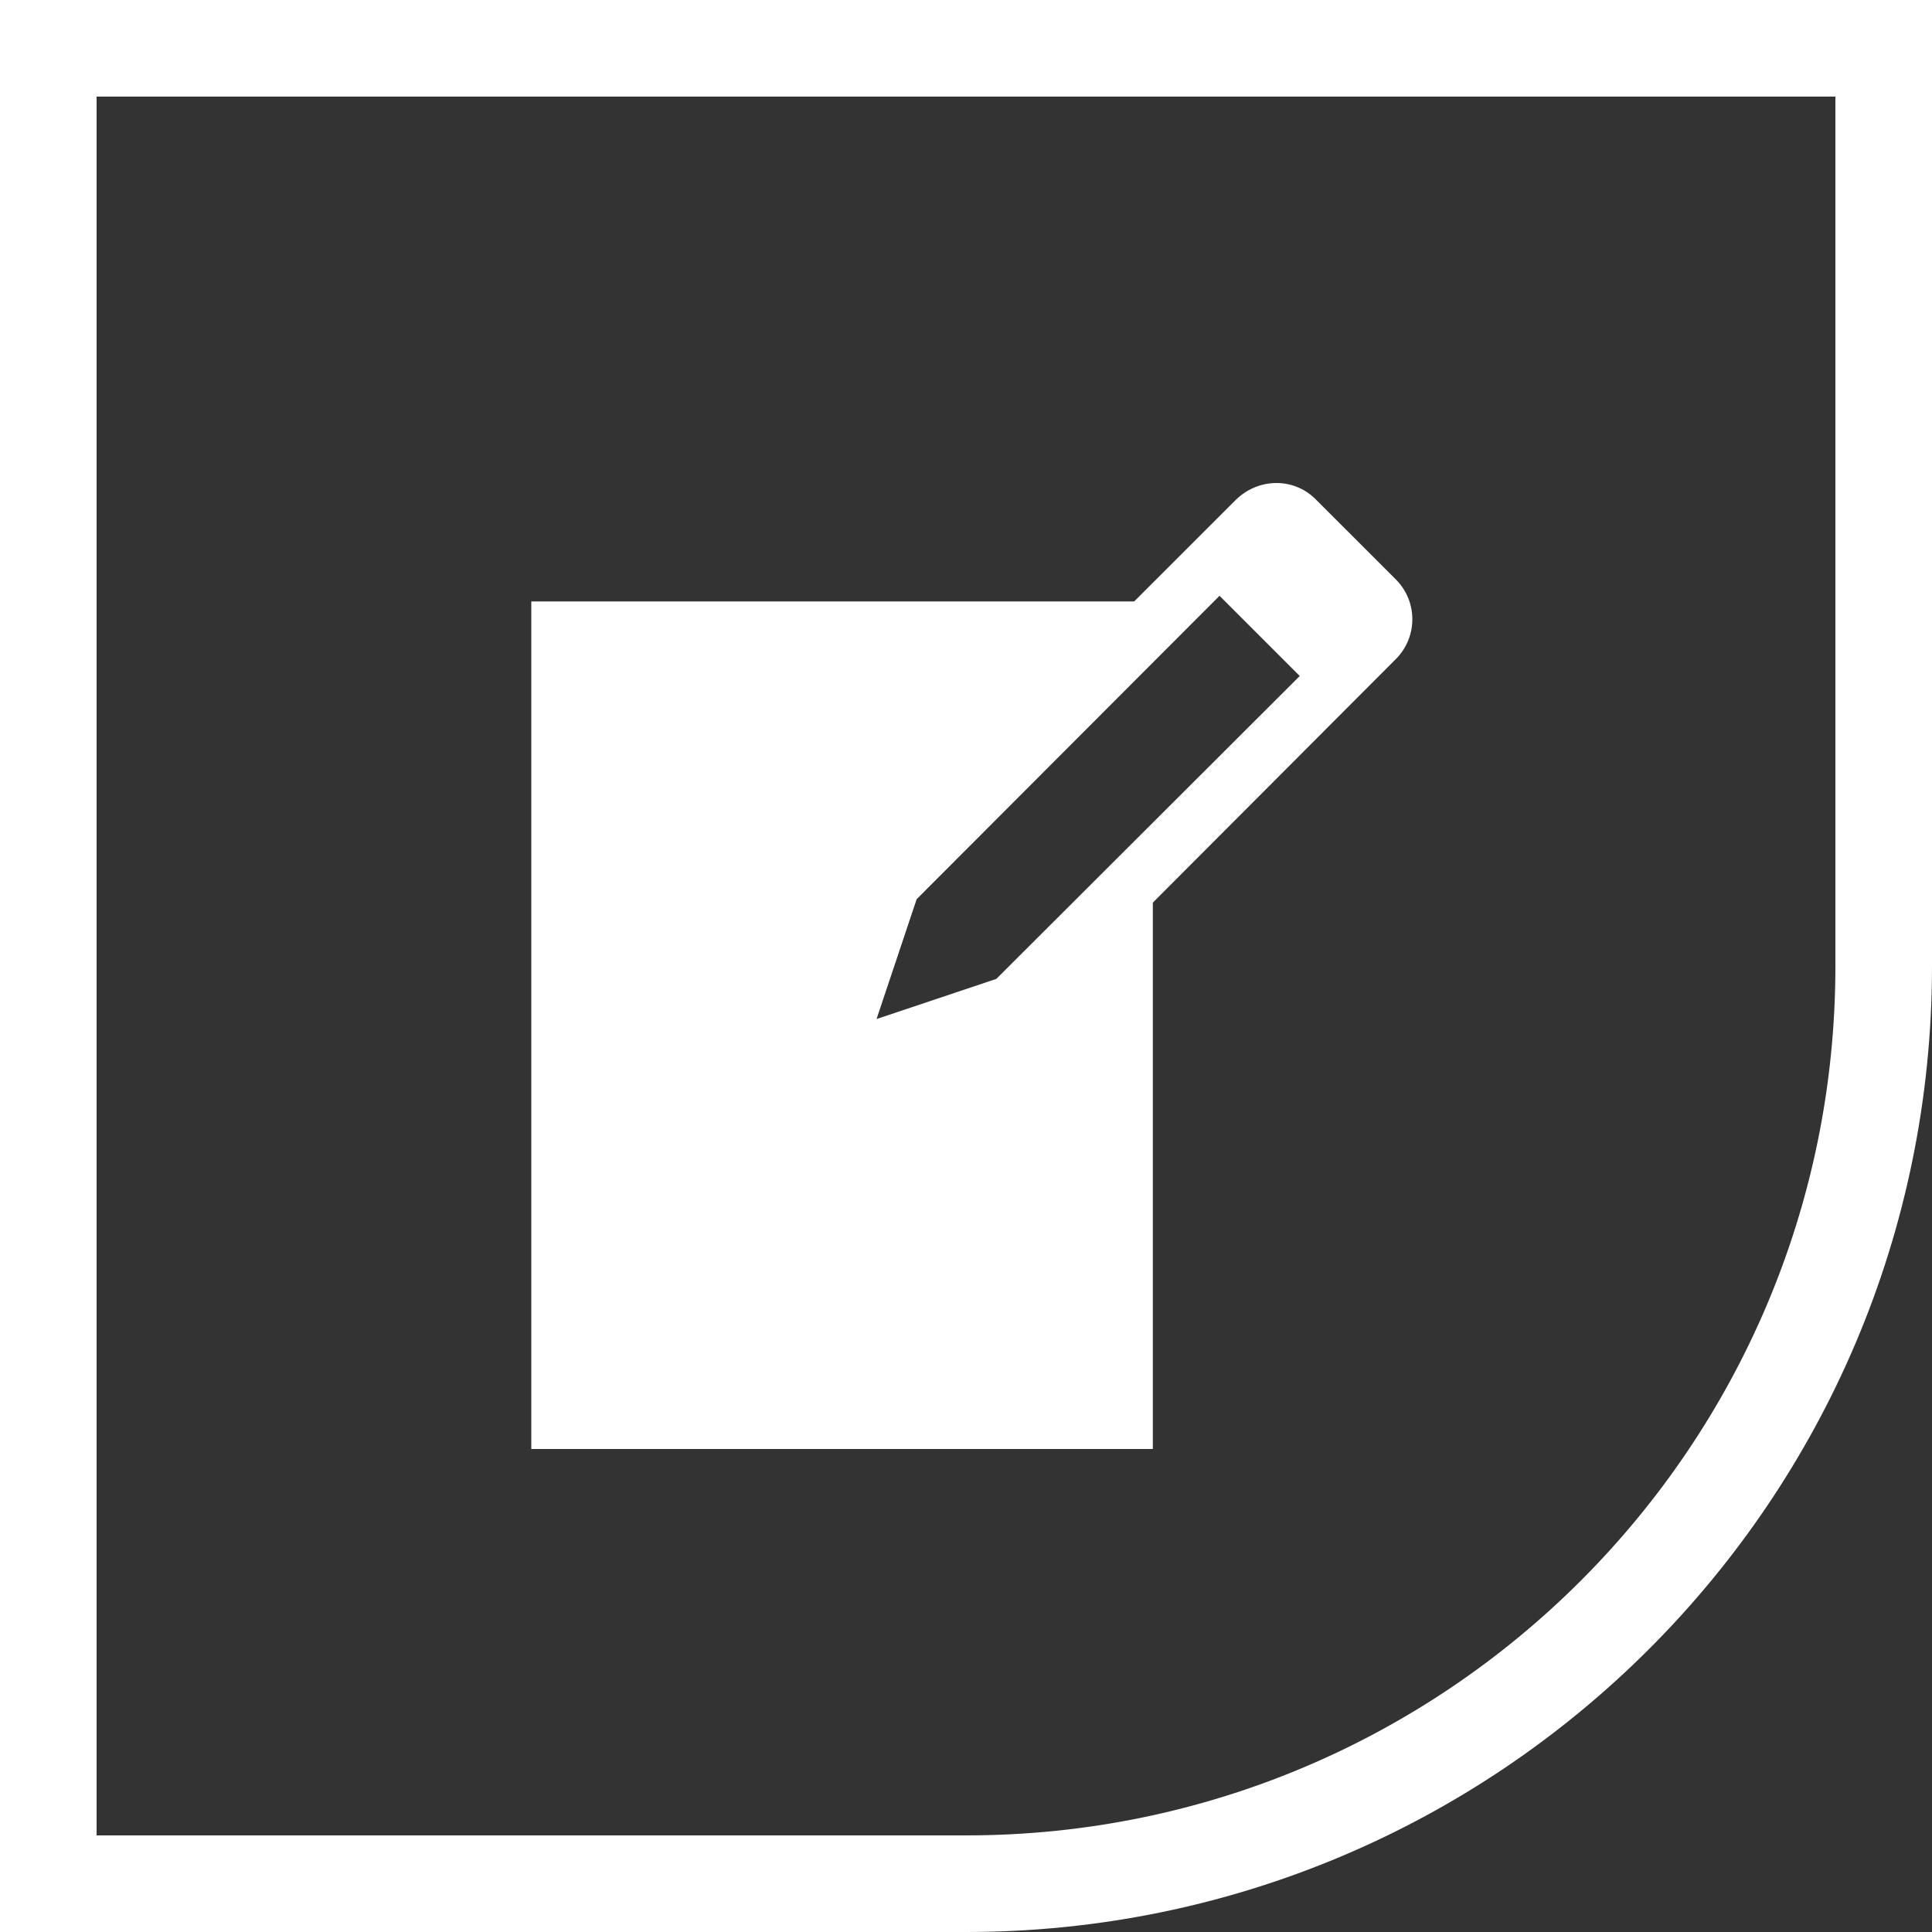 <svg width="40" height="40" viewBox="0 0 40 40" fill="none" xmlns="http://www.w3.org/2000/svg">
<rect x="0" y="0" width="40" height="40" fill="#333333" stroke="none"/>
<path d="M1 1H39V20C39 30.493 30.493 39 20 39H1V1Z" stroke="white" stroke-width="2"/>
<path d="M27.249 10.347L28.899 11.996C29.355 12.452 29.355 13.189 28.899 13.646L23.868 18.688V30H11V12.452H23.482L25.588 10.347C26.056 9.89 26.793 9.879 27.249 10.347ZM20.628 20.267L26.91 13.996L25.249 12.335L18.978 18.617L18.148 21.098L20.628 20.267Z" fill="white"/>
</svg>
